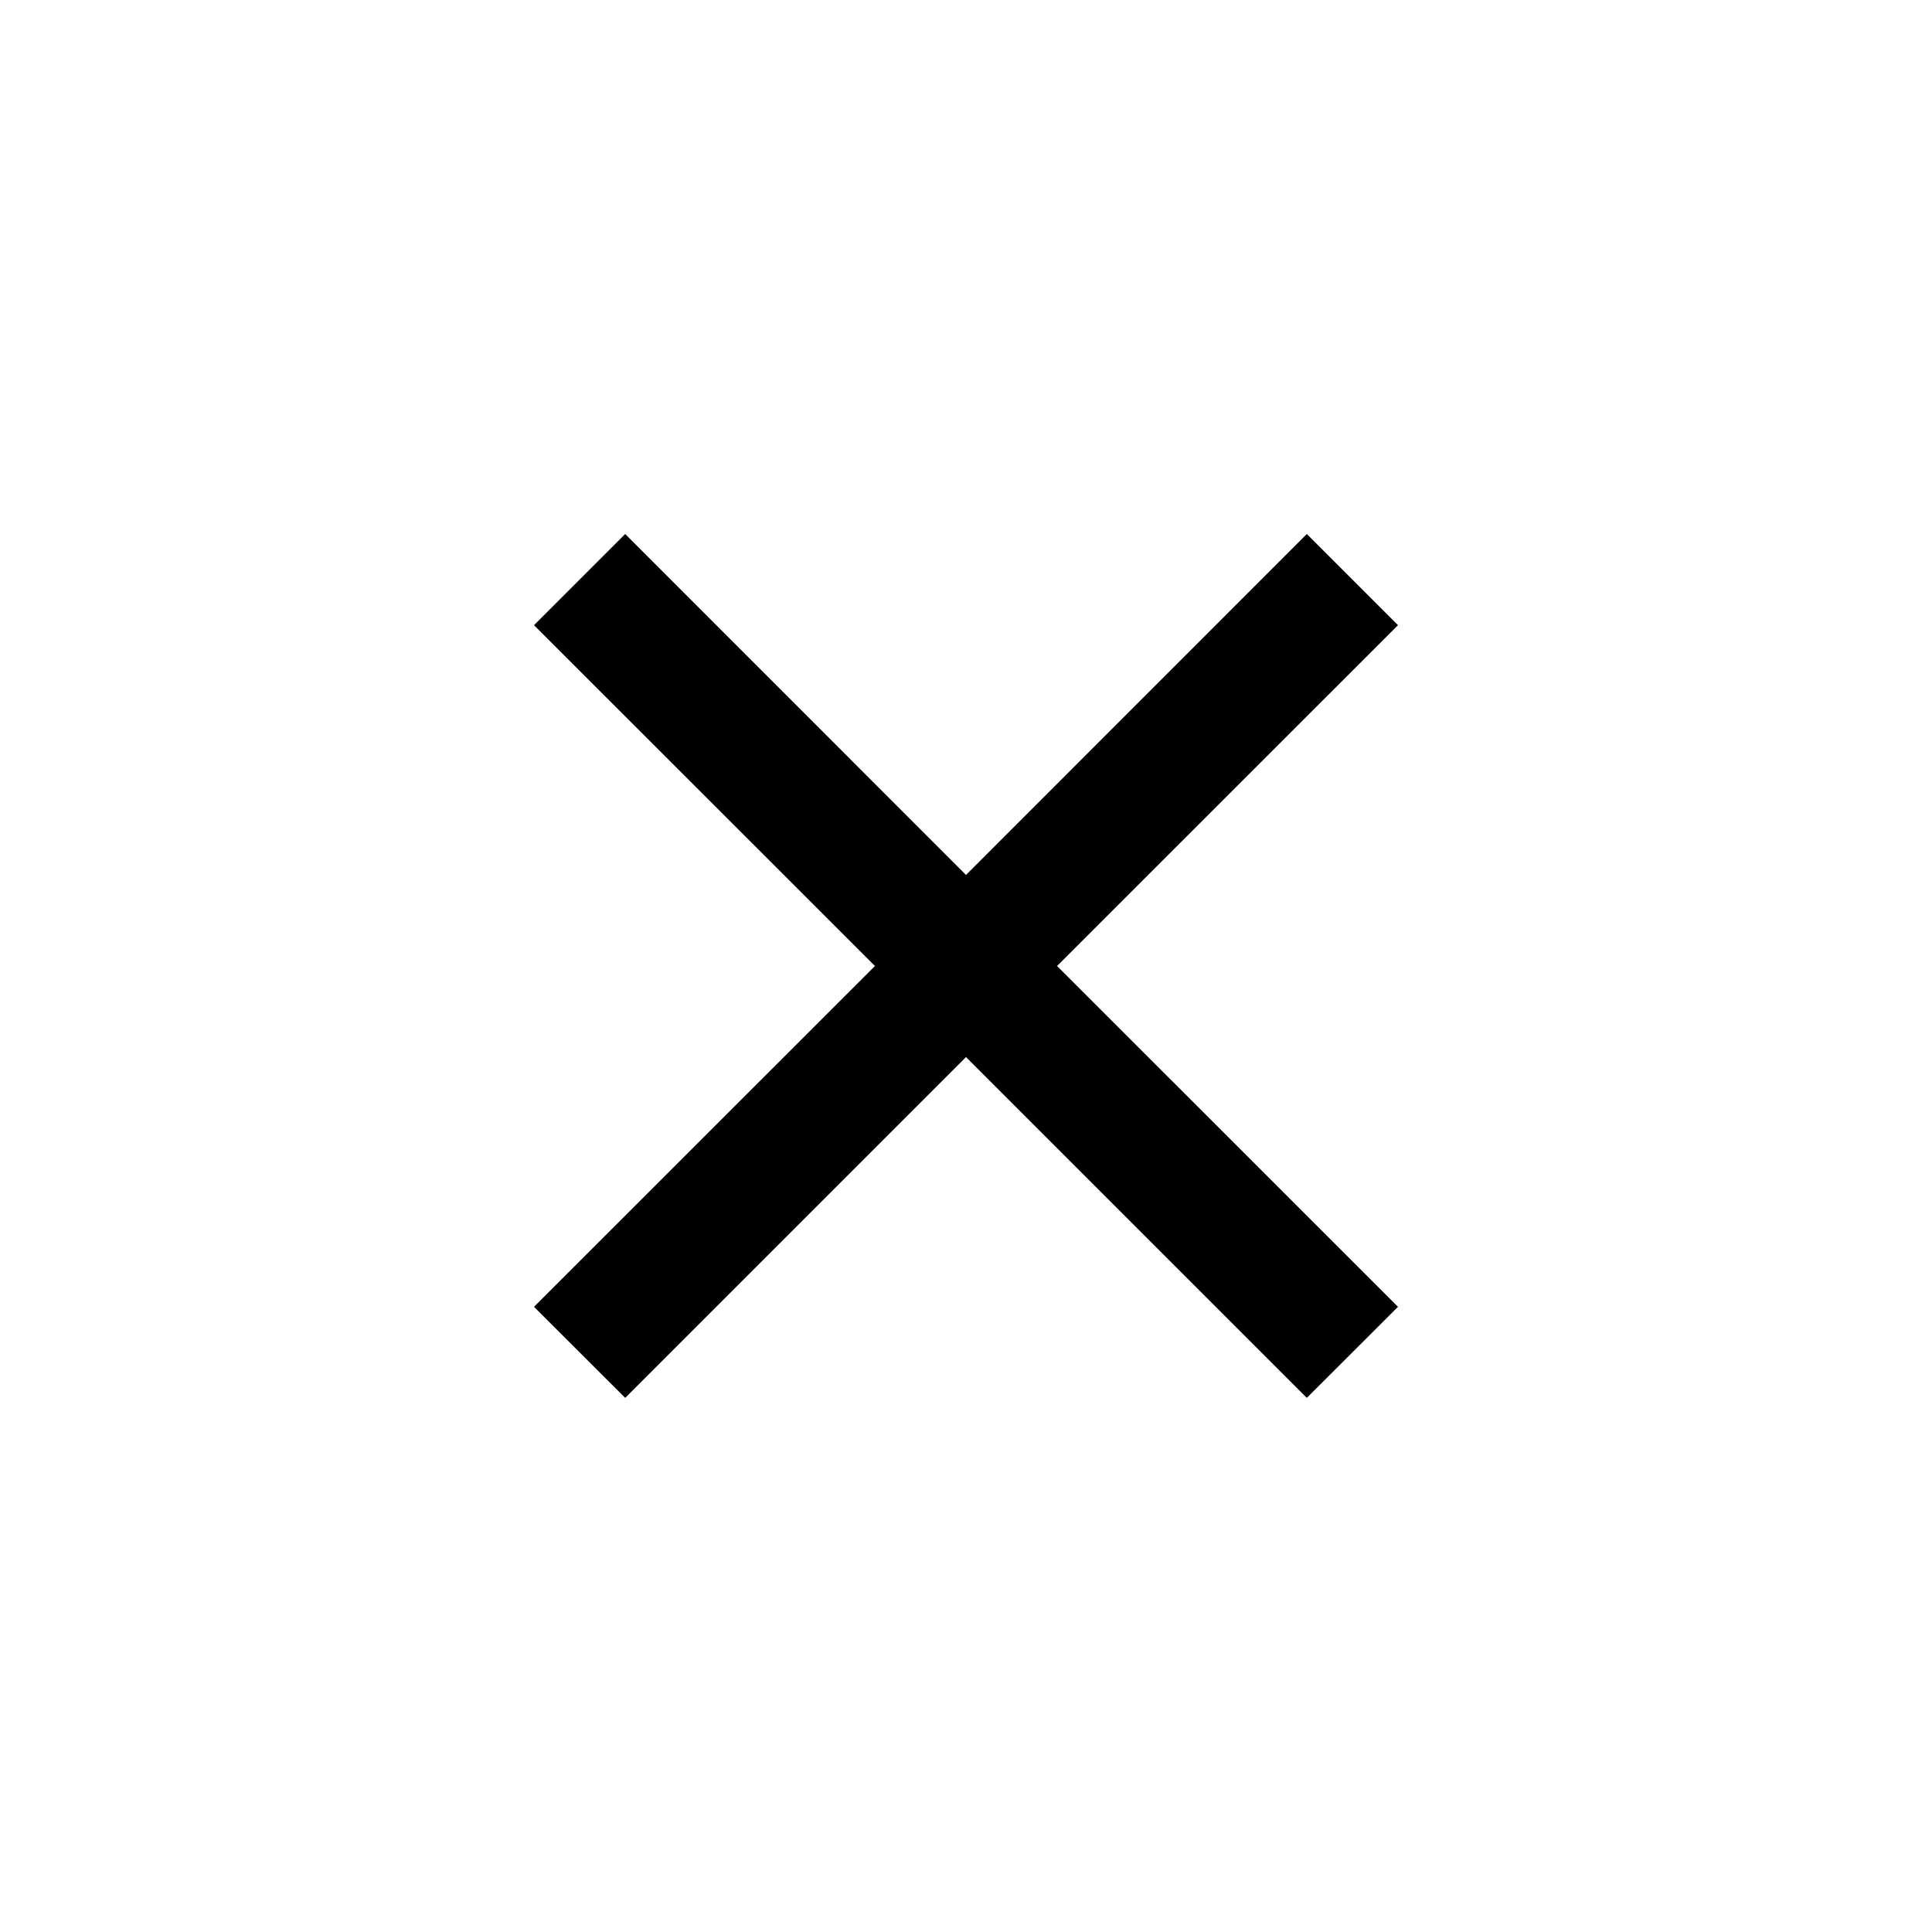 <svg width="32" height="32" viewBox="0 0 32 32" fill="none" xmlns="http://www.w3.org/2000/svg">
<path fill-rule="evenodd" clip-rule="evenodd" d="M14.492 16L8.845 10.355L10.355 8.845L16 14.492L21.645 8.845L23.155 10.355L17.508 16L23.155 21.645L21.645 23.153L16 17.508L10.355 23.153L8.845 21.645L14.492 16Z" fill="black"/>
</svg>
